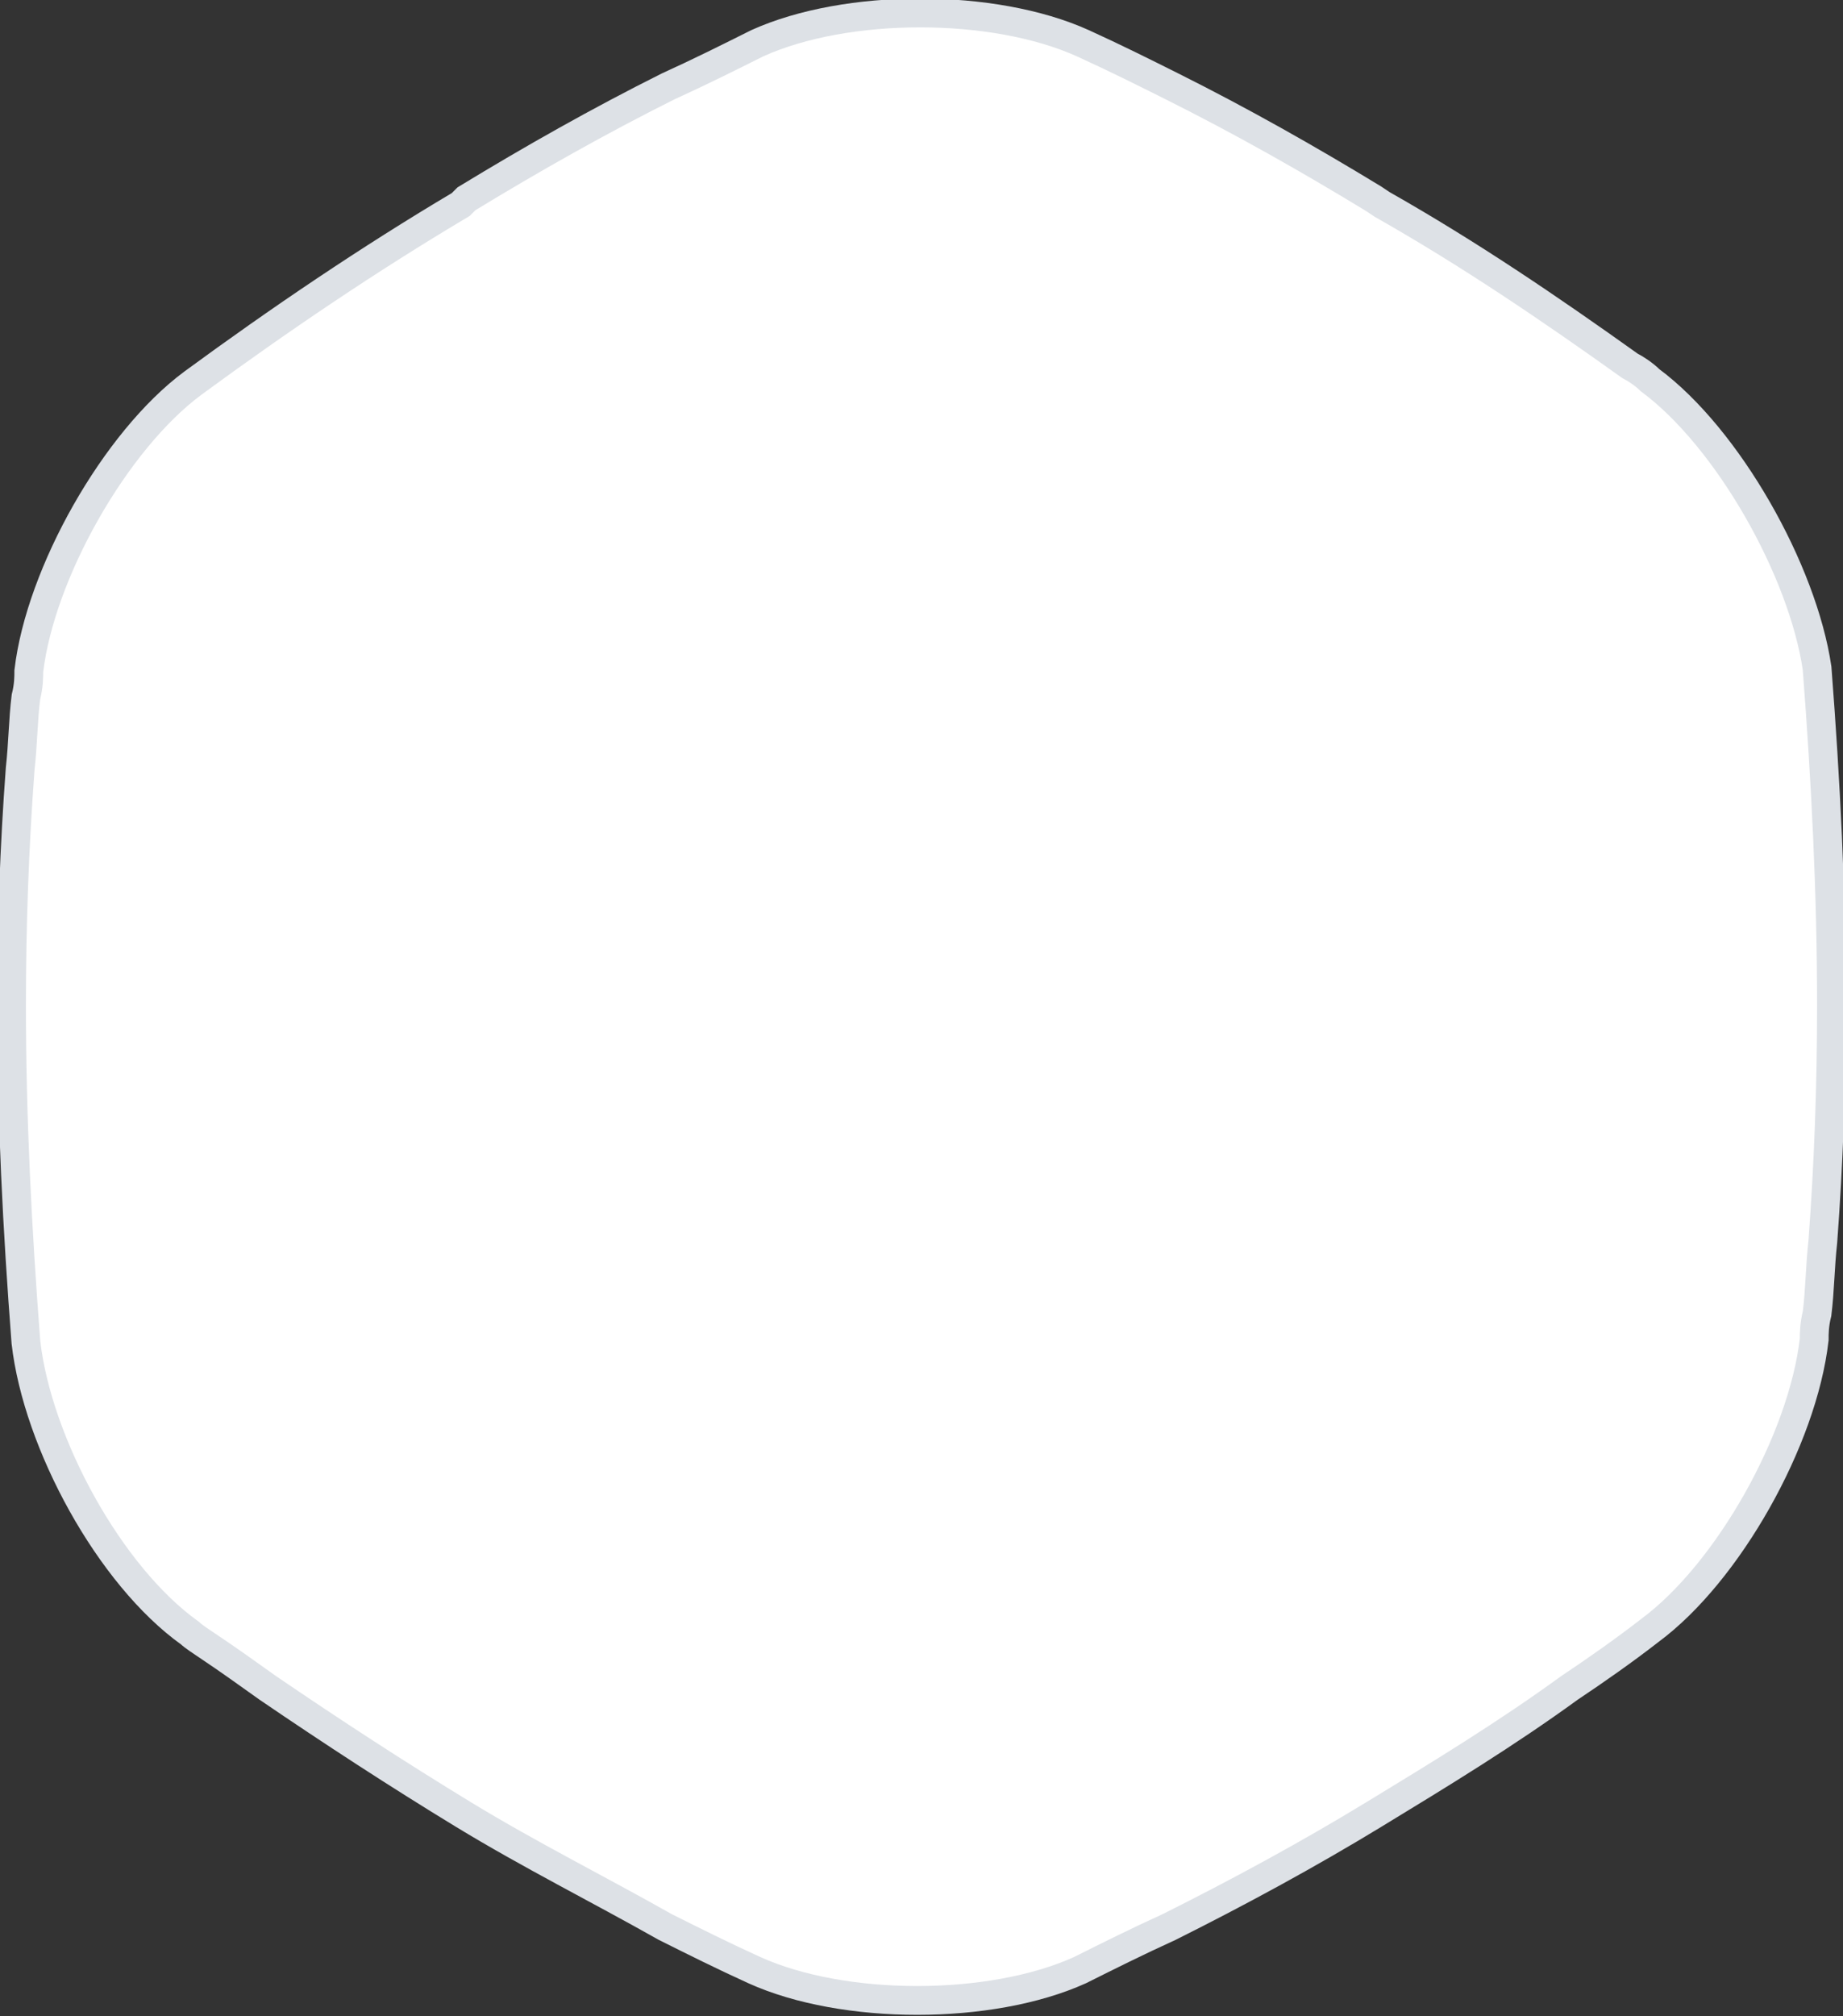 <?xml version="1.0" encoding="utf-8"?>
<!-- Generator: Adobe Illustrator 23.0.1, SVG Export Plug-In . SVG Version: 6.00 Build 0)  -->
<svg version="1.1" id="Слой_1" xmlns="http://www.w3.org/2000/svg" xmlns:xlink="http://www.w3.org/1999/xlink" x="0px" y="0px"
	 viewBox="0 0 64 70" style="enable-background:new 0 0 64 70;" xml:space="preserve">
<rect x="0" y="0" width="64" height="70" fill="#333333" stroke="none"/>
<style type="text/css">
	.st0{fill:#FFFFFF;stroke:#DDE1E6;}
</style>
<path class="st0" d="M57.3,13.2L57.3,13.2c-0.2-0.2-0.5-0.4-0.7-0.5c-2.8-2-5.6-3.9-8.6-5.6l-0.3-0.2c-2.3-1.4-4.6-2.7-7-3.9
	c-1-0.5-2-1-3.1-1.5c-3.1-1.4-8.2-1.4-11.3,0c-1,0.5-2,1-3.1,1.5c-2.4,1.2-4.7,2.5-7,3.9L16,7.1c-3.2,1.9-6.3,4-9.3,6.2
	C4,15.3,1.4,19.9,1,23.3c0,0.2,0,0.5-0.1,0.9c-0.1,0.8-0.1,1.6-0.2,2.5c-0.2,2.7-0.3,5.4-0.3,8.2c0,3.9,0.2,7.8,0.5,11.7
	c0.4,3.5,2.9,8.1,5.7,10.1c0.1,0.1,0.4,0.3,0.7,0.5c0.6,0.4,1.3,0.9,2,1.4c2.2,1.5,4.5,3,6.8,4.4l0,0c2.3,1.4,4.7,2.6,7,3.9
	c1,0.5,2,1,3.1,1.5c3.1,1.4,8.2,1.4,11.3,0c1-0.5,2-1,3.1-1.5c2.4-1.2,4.8-2.5,7.1-3.9l0,0c2.3-1.4,4.6-2.8,6.8-4.4
	c0.9-0.6,1.9-1.3,2.8-2c2.7-2,5.3-6.6,5.7-10.1c0-0.2,0-0.5,0.1-0.9c0.1-0.8,0.1-1.6,0.2-2.5c0.2-2.7,0.3-5.4,0.3-8.2
	c0-3.9-0.2-7.8-0.5-11.7C62.6,19.8,60,15.2,57.3,13.2L57.3,13.2z M57.9,12.4L57.9,12.4L57.9,12.4L57.9,12.4z"/>
</svg>
